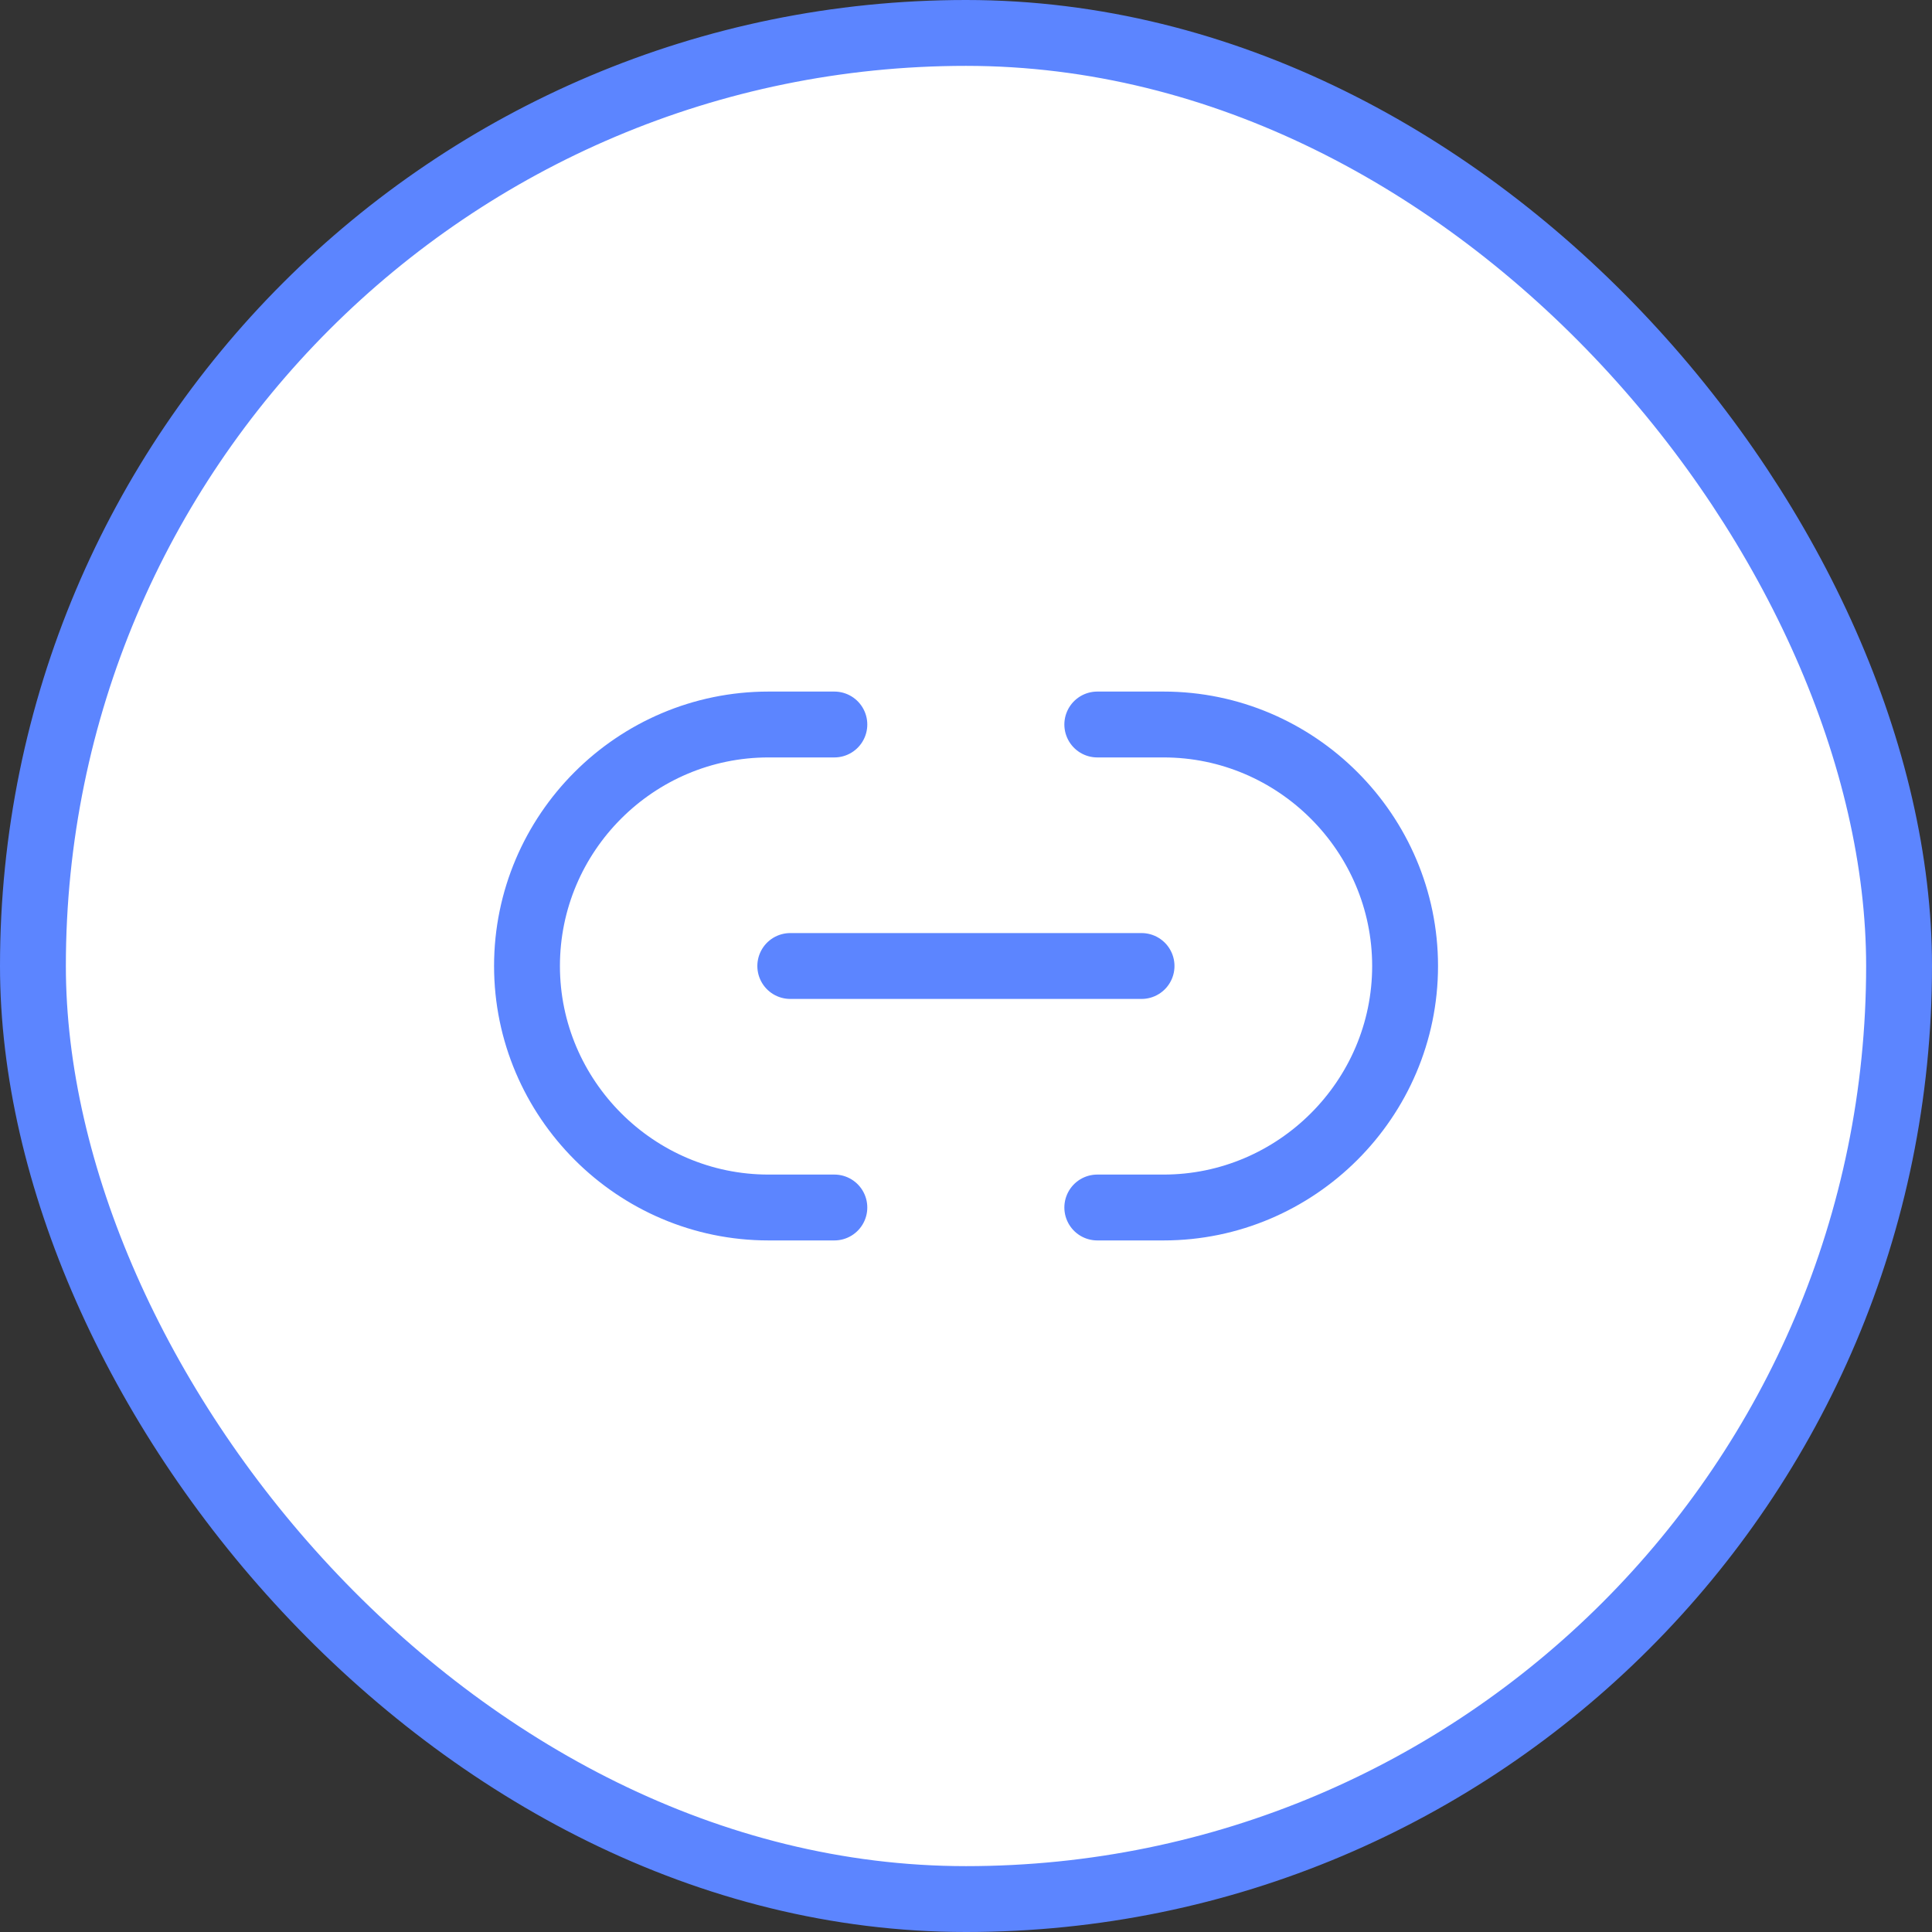 <svg width="44" height="44" viewBox="0 0 44 44" fill="none" xmlns="http://www.w3.org/2000/svg">
<rect x="0" y="0" width="44" height="44" fill="#333333" stroke="none"/>
<rect x="0.75" y="0.75" width="42.5" height="42.5" rx="21.25" fill="white"/>
<g clip-path="url(#clip0_2028_118941)">
<path d="M24.99 27.5H26.5C29.52 27.5 32 25.03 32 22C32 18.98 29.53 16.5 26.5 16.5H24.99" stroke="#5C85FF" stroke-width="1.5" stroke-linecap="round" stroke-linejoin="round"/>
<path d="M19.002 16.5H17.502C14.472 16.5 12.002 18.97 12.002 22C12.002 25.02 14.472 27.5 17.502 27.5H19.002" stroke="#5C85FF" stroke-width="1.5" stroke-linecap="round" stroke-linejoin="round"/>
<path d="M17.998 22H25.998" stroke="#5C85FF" stroke-width="1.5" stroke-linecap="round" stroke-linejoin="round"/>
</g>
<rect x="0.75" y="0.75" width="42.5" height="42.5" rx="21.25" stroke="#5C85FF" stroke-width="1.5"/>
<defs>
<clipPath id="clip0_2028_118941">
<rect width="24" height="24" fill="white" transform="translate(10 10)"/>
</clipPath>
</defs>
</svg>
